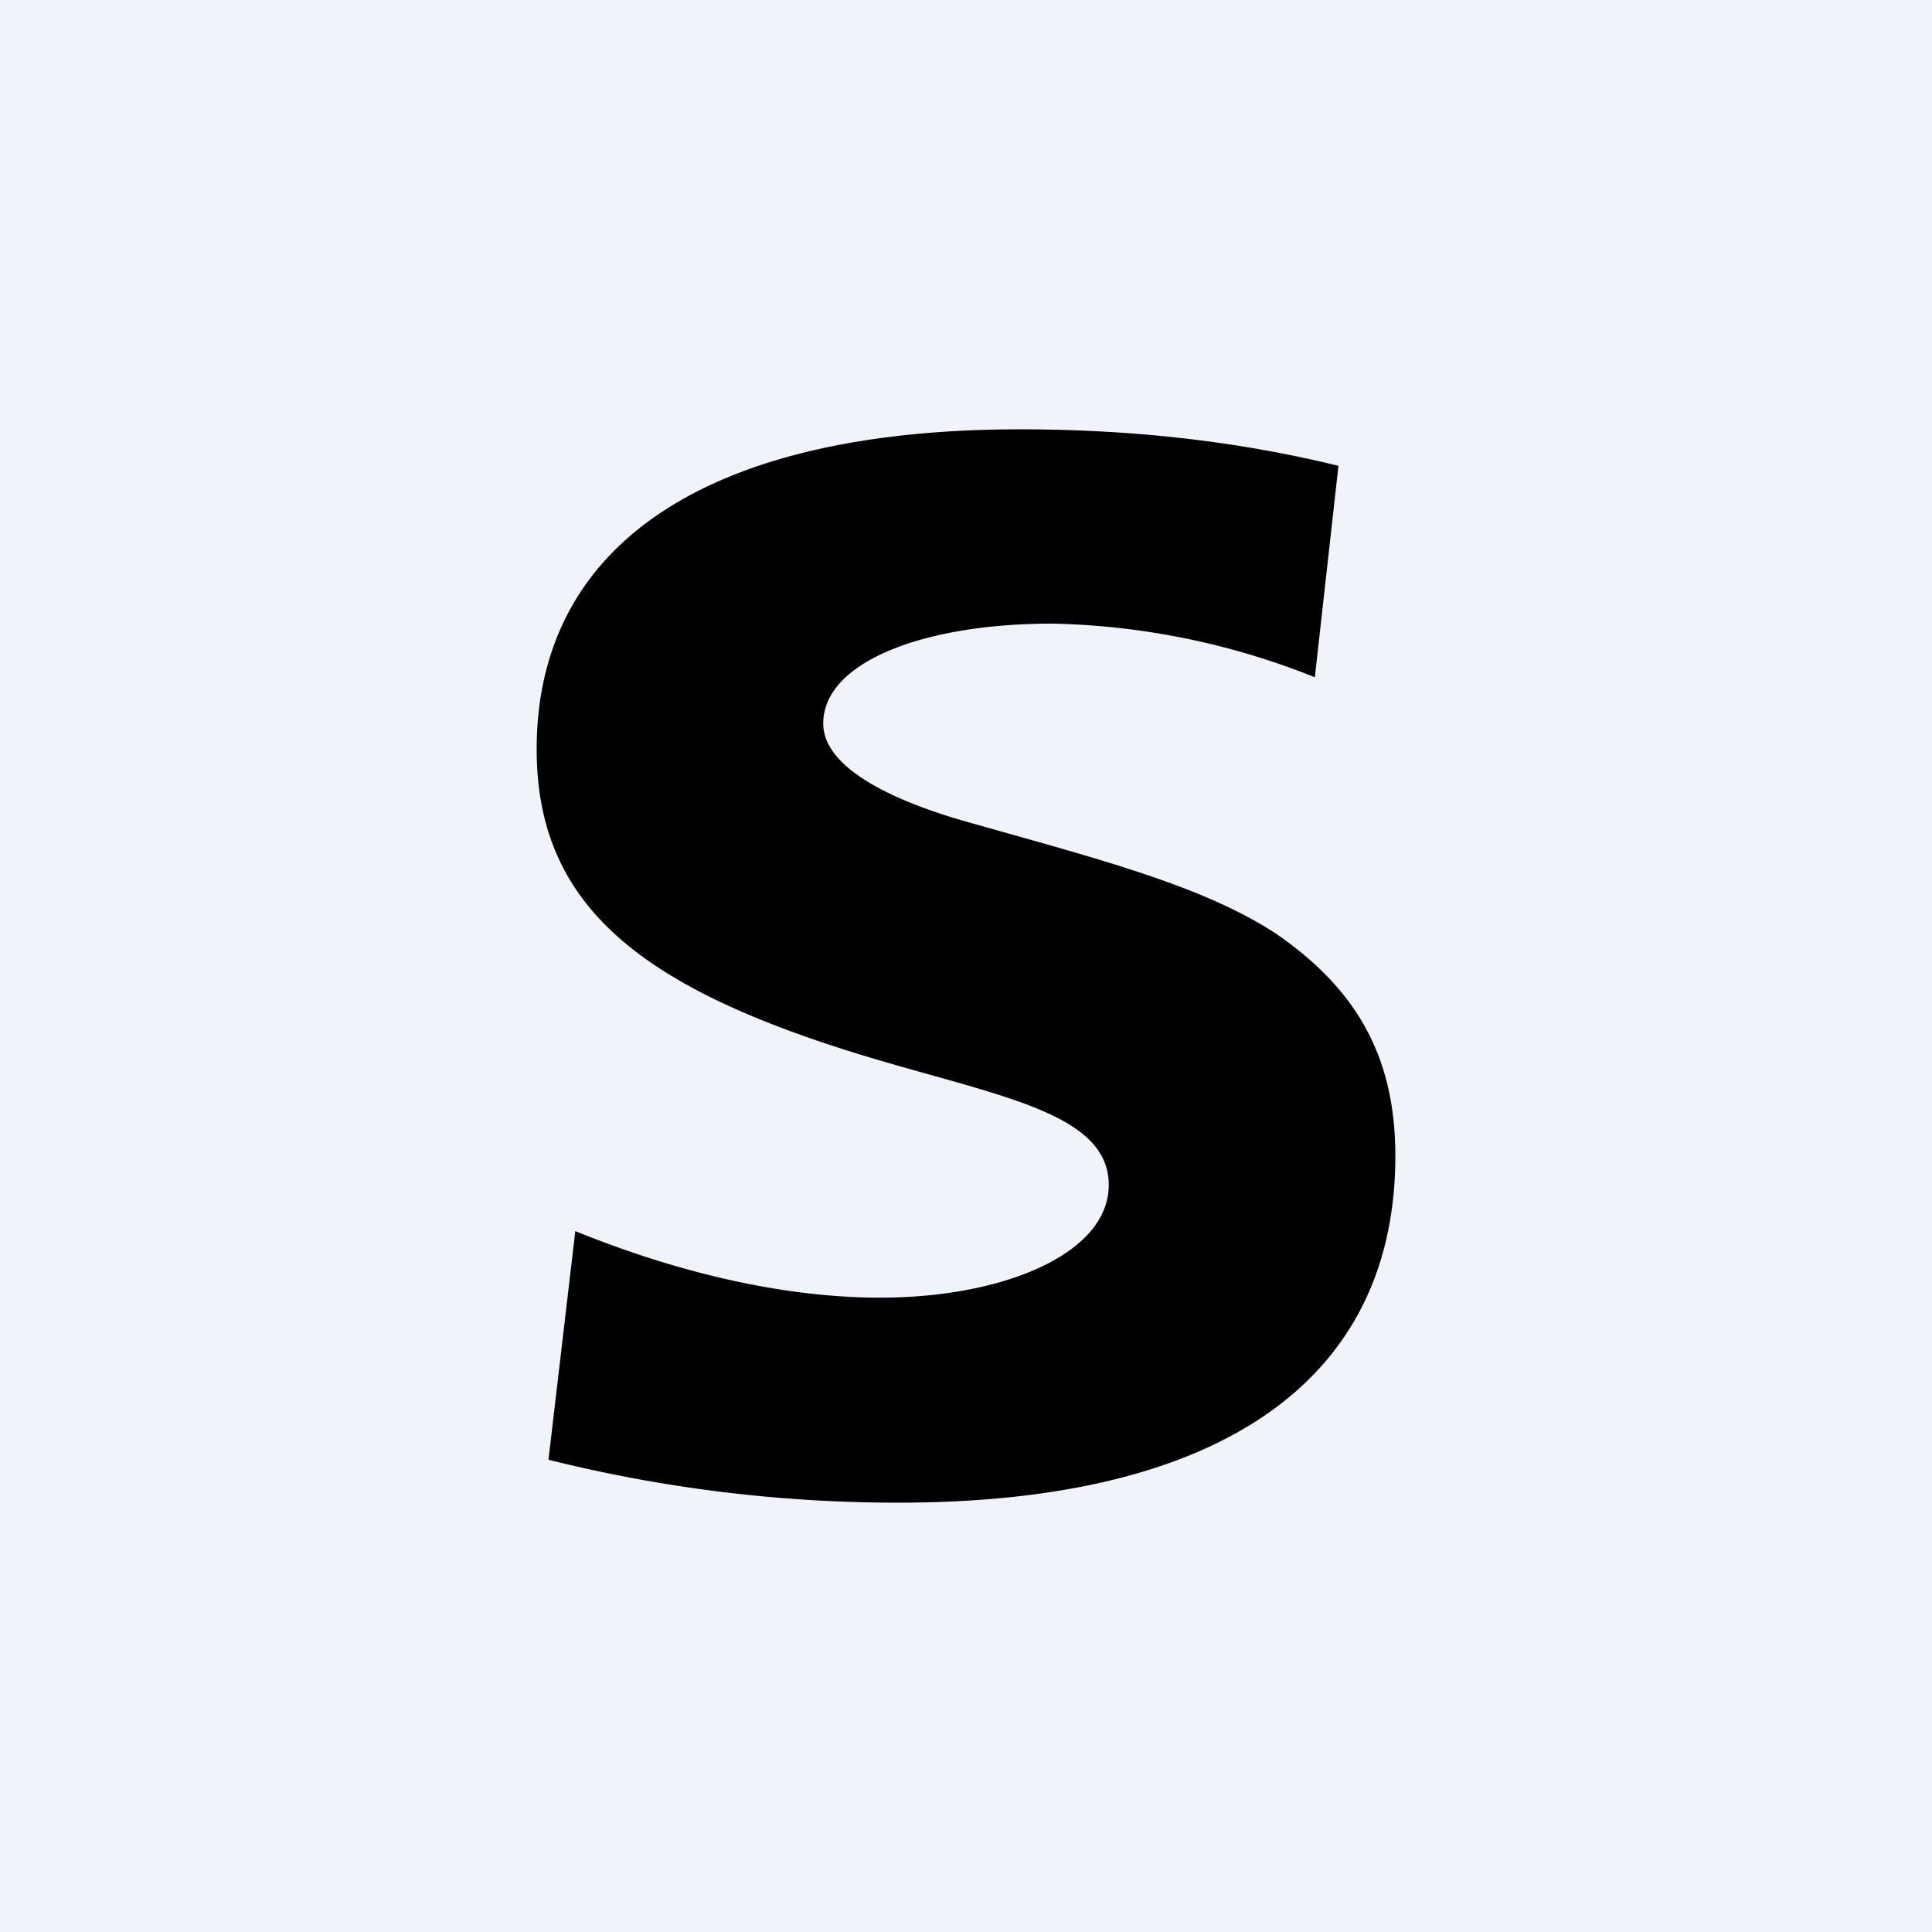 <!-- by TradingView --><svg width="18" height="18" viewBox="0 0 18 18" xmlns="http://www.w3.org/2000/svg"><path fill="#F0F3FA" d="M0 0h18v18H0z"/><path d="m12.47 4.34-.22 1.97a6.93 6.93 0 0 0-2.45-.5c-1.2 0-2.13.36-2.13.93 0 .4.6.7 1.28.9 1.23.35 2.24.6 2.94 1.06.77.53 1.11 1.17 1.11 2.07C13 12.84 11.4 14 8.37 14c-1.05 0-2.14-.12-3.26-.4l.25-2.13c1.06.43 2.03.62 2.84.62 1.15 0 2.13-.41 2.13-1.05 0-.71-1.14-.84-2.46-1.26C5.92 9.16 5 8.4 5 6.98 5 5.08 6.58 4 9.5 4c1.05 0 2.03.11 2.97.34Z"/></svg>